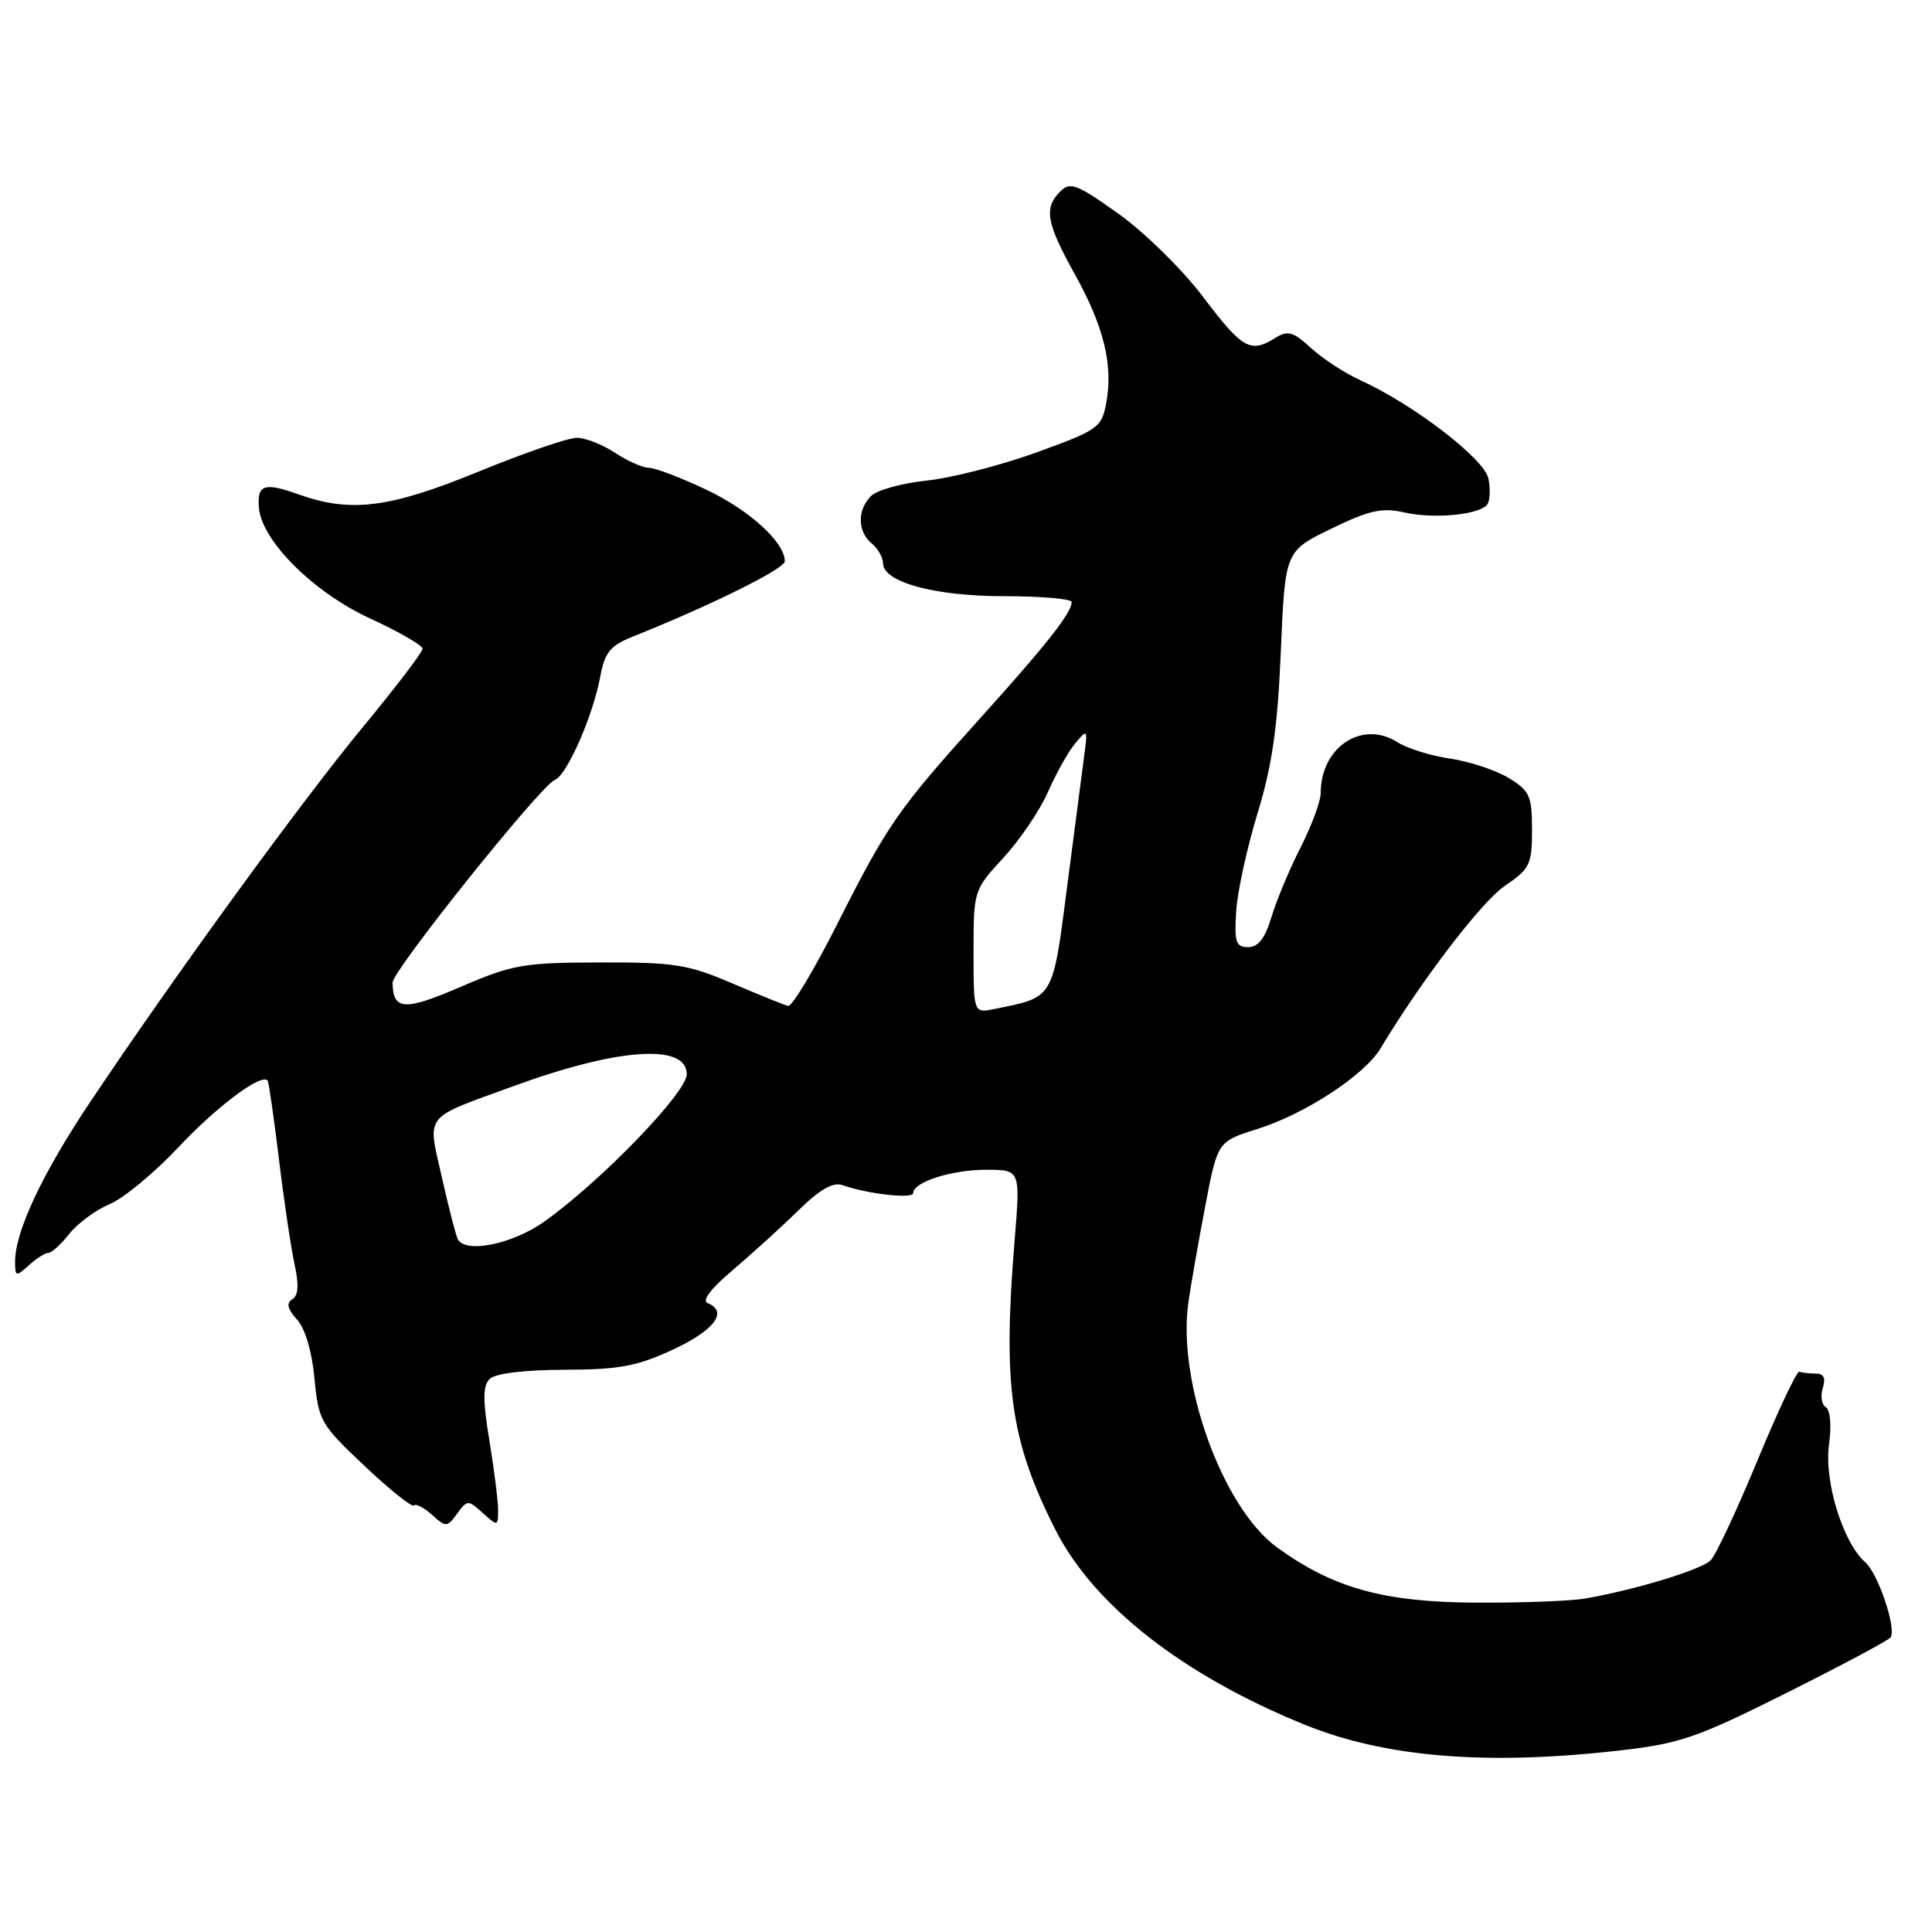 <?xml version="1.0" encoding="UTF-8" standalone="no"?>
<!DOCTYPE svg PUBLIC "-//W3C//DTD SVG 1.1//EN" "http://www.w3.org/Graphics/SVG/1.1/DTD/svg11.dtd" >
<svg xmlns="http://www.w3.org/2000/svg" xmlns:xlink="http://www.w3.org/1999/xlink" version="1.1" viewBox="0 0 256 256">
 <g >
 <path fill="currentColor"
d=" M 214.50 231.96 C 222.62 231.04 224.80 230.29 236.81 224.28 C 244.13 220.61 250.30 217.32 250.52 216.96 C 251.30 215.71 248.85 208.49 247.15 207.00 C 244.20 204.41 241.69 196.29 242.35 191.44 C 242.70 188.90 242.53 186.83 241.93 186.46 C 241.38 186.11 241.19 184.97 241.53 183.92 C 241.95 182.58 241.66 182.00 240.57 182.00 C 239.71 182.00 238.74 181.89 238.42 181.75 C 238.11 181.61 235.61 186.90 232.88 193.50 C 230.15 200.10 227.36 206.06 226.67 206.75 C 225.43 208.00 216.62 210.68 210.00 211.82 C 208.07 212.15 201.55 212.39 195.50 212.36 C 183.30 212.28 176.67 210.44 169.23 205.05 C 162.00 199.81 155.96 183.13 157.47 172.55 C 157.79 170.32 158.78 164.62 159.69 159.88 C 161.33 151.26 161.33 151.26 166.60 149.60 C 172.96 147.60 180.81 142.46 182.94 138.90 C 188.33 129.92 196.32 119.47 199.40 117.38 C 202.72 115.12 203.00 114.55 203.00 109.95 C 203.00 105.45 202.70 104.79 199.90 103.08 C 198.19 102.05 194.70 100.89 192.15 100.52 C 189.59 100.15 186.46 99.17 185.19 98.36 C 180.51 95.35 175.00 98.99 175.00 105.08 C 175.00 106.17 173.80 109.41 172.34 112.28 C 170.87 115.15 169.14 119.30 168.48 121.50 C 167.63 124.33 166.73 125.50 165.39 125.50 C 163.76 125.50 163.54 124.85 163.80 120.76 C 163.96 118.16 165.24 112.31 166.63 107.76 C 168.57 101.43 169.29 96.40 169.72 86.26 C 170.28 73.03 170.28 73.03 176.39 70.06 C 181.43 67.61 183.12 67.23 186.07 67.90 C 190.08 68.81 196.19 68.20 197.10 66.80 C 197.43 66.29 197.49 64.77 197.23 63.43 C 196.74 60.84 187.35 53.62 180.31 50.41 C 178.21 49.46 175.25 47.52 173.72 46.12 C 171.35 43.94 170.64 43.74 168.98 44.78 C 165.69 46.84 164.63 46.23 159.47 39.41 C 156.73 35.77 151.69 30.82 148.24 28.35 C 142.69 24.39 141.80 24.05 140.49 25.37 C 138.29 27.57 138.63 29.51 142.42 36.34 C 146.28 43.27 147.52 48.39 146.58 53.42 C 145.97 56.66 145.51 56.99 137.34 59.95 C 132.61 61.66 126.06 63.34 122.79 63.68 C 119.52 64.02 116.20 64.94 115.42 65.72 C 113.57 67.57 113.61 70.43 115.50 72.00 C 116.33 72.68 117.00 73.86 117.00 74.61 C 117.00 77.14 123.82 79.00 133.12 79.00 C 138.00 79.00 142.00 79.35 142.00 79.78 C 142.00 81.19 138.70 85.39 130.03 95.00 C 118.99 107.24 117.61 109.22 110.93 122.46 C 107.87 128.53 104.94 133.40 104.43 133.29 C 103.92 133.17 100.58 131.82 97.00 130.29 C 91.18 127.79 89.34 127.50 79.50 127.53 C 69.36 127.55 67.92 127.80 61.05 130.76 C 53.58 133.98 52.06 133.89 52.02 130.20 C 52.00 128.62 71.65 104.07 73.50 103.36 C 75.11 102.74 78.57 94.89 79.54 89.64 C 80.14 86.42 80.86 85.55 83.88 84.34 C 94.15 80.24 103.98 75.37 103.99 74.38 C 104.01 71.88 99.31 67.59 93.58 64.88 C 90.24 63.30 86.83 62.00 86.00 61.99 C 85.17 61.99 83.15 61.09 81.50 60.00 C 79.85 58.91 77.57 58.01 76.44 58.01 C 75.30 58.00 69.45 60.02 63.44 62.48 C 51.60 67.33 46.49 67.98 39.57 65.51 C 34.99 63.88 34.05 64.20 34.31 67.30 C 34.68 71.66 41.53 78.49 49.00 81.93 C 52.85 83.70 56.00 85.52 56.00 85.96 C 56.00 86.40 52.44 91.06 48.09 96.33 C 39.95 106.18 23.15 129.28 11.97 145.99 C 5.60 155.51 2.00 163.17 2.00 167.17 C 2.00 169.18 2.11 169.21 3.83 167.65 C 4.83 166.74 6.01 166.00 6.43 166.00 C 6.86 166.00 8.11 164.86 9.20 163.47 C 10.29 162.09 12.69 160.32 14.54 159.55 C 16.38 158.78 20.50 155.37 23.68 151.98 C 28.74 146.59 34.62 142.19 35.46 143.18 C 35.61 143.35 36.28 148.00 36.95 153.50 C 37.61 159.00 38.55 165.29 39.02 167.48 C 39.63 170.24 39.54 171.67 38.73 172.16 C 37.91 172.67 38.09 173.44 39.35 174.84 C 40.43 176.02 41.34 179.09 41.67 182.65 C 42.20 188.26 42.47 188.74 48.29 194.23 C 51.63 197.39 54.58 199.75 54.85 199.48 C 55.12 199.21 56.20 199.78 57.26 200.73 C 59.09 202.39 59.25 202.38 60.57 200.57 C 61.92 198.72 62.03 198.72 63.98 200.49 C 65.95 202.26 66.00 202.25 66.00 200.10 C 66.00 198.88 65.48 194.74 64.85 190.90 C 63.96 185.54 63.97 183.63 64.88 182.72 C 65.61 181.99 69.43 181.52 74.78 181.50 C 82.10 181.48 84.42 181.04 89.25 178.79 C 94.70 176.25 96.52 173.78 93.75 172.66 C 92.98 172.35 94.23 170.70 97.00 168.37 C 99.47 166.28 103.38 162.74 105.68 160.49 C 108.66 157.57 110.38 156.59 111.68 157.05 C 114.94 158.21 121.00 158.89 121.00 158.10 C 121.00 156.63 126.09 155.00 130.65 155.00 C 135.21 155.00 135.21 155.00 134.45 164.25 C 132.86 183.68 133.87 190.85 139.82 202.65 C 144.91 212.72 156.70 221.96 172.90 228.54 C 183.52 232.85 196.92 233.96 214.50 231.96 Z  M 60.68 164.25 C 60.44 163.84 59.49 160.17 58.57 156.09 C 56.63 147.45 55.93 148.34 68.00 143.93 C 81.90 138.85 91.00 138.23 91.00 142.34 C 91.00 144.77 79.57 156.59 72.10 161.88 C 67.93 164.84 61.77 166.11 60.68 164.25 Z  M 129.00 126.10 C 129.00 118.00 129.02 117.93 132.96 113.66 C 135.13 111.30 137.79 107.38 138.86 104.94 C 139.93 102.50 141.55 99.60 142.47 98.50 C 144.08 96.57 144.13 96.62 143.68 100.00 C 143.42 101.92 142.41 109.73 141.42 117.34 C 139.46 132.51 139.71 132.10 131.75 133.70 C 129.00 134.25 129.00 134.25 129.00 126.10 Z "/>
</g>
</svg>